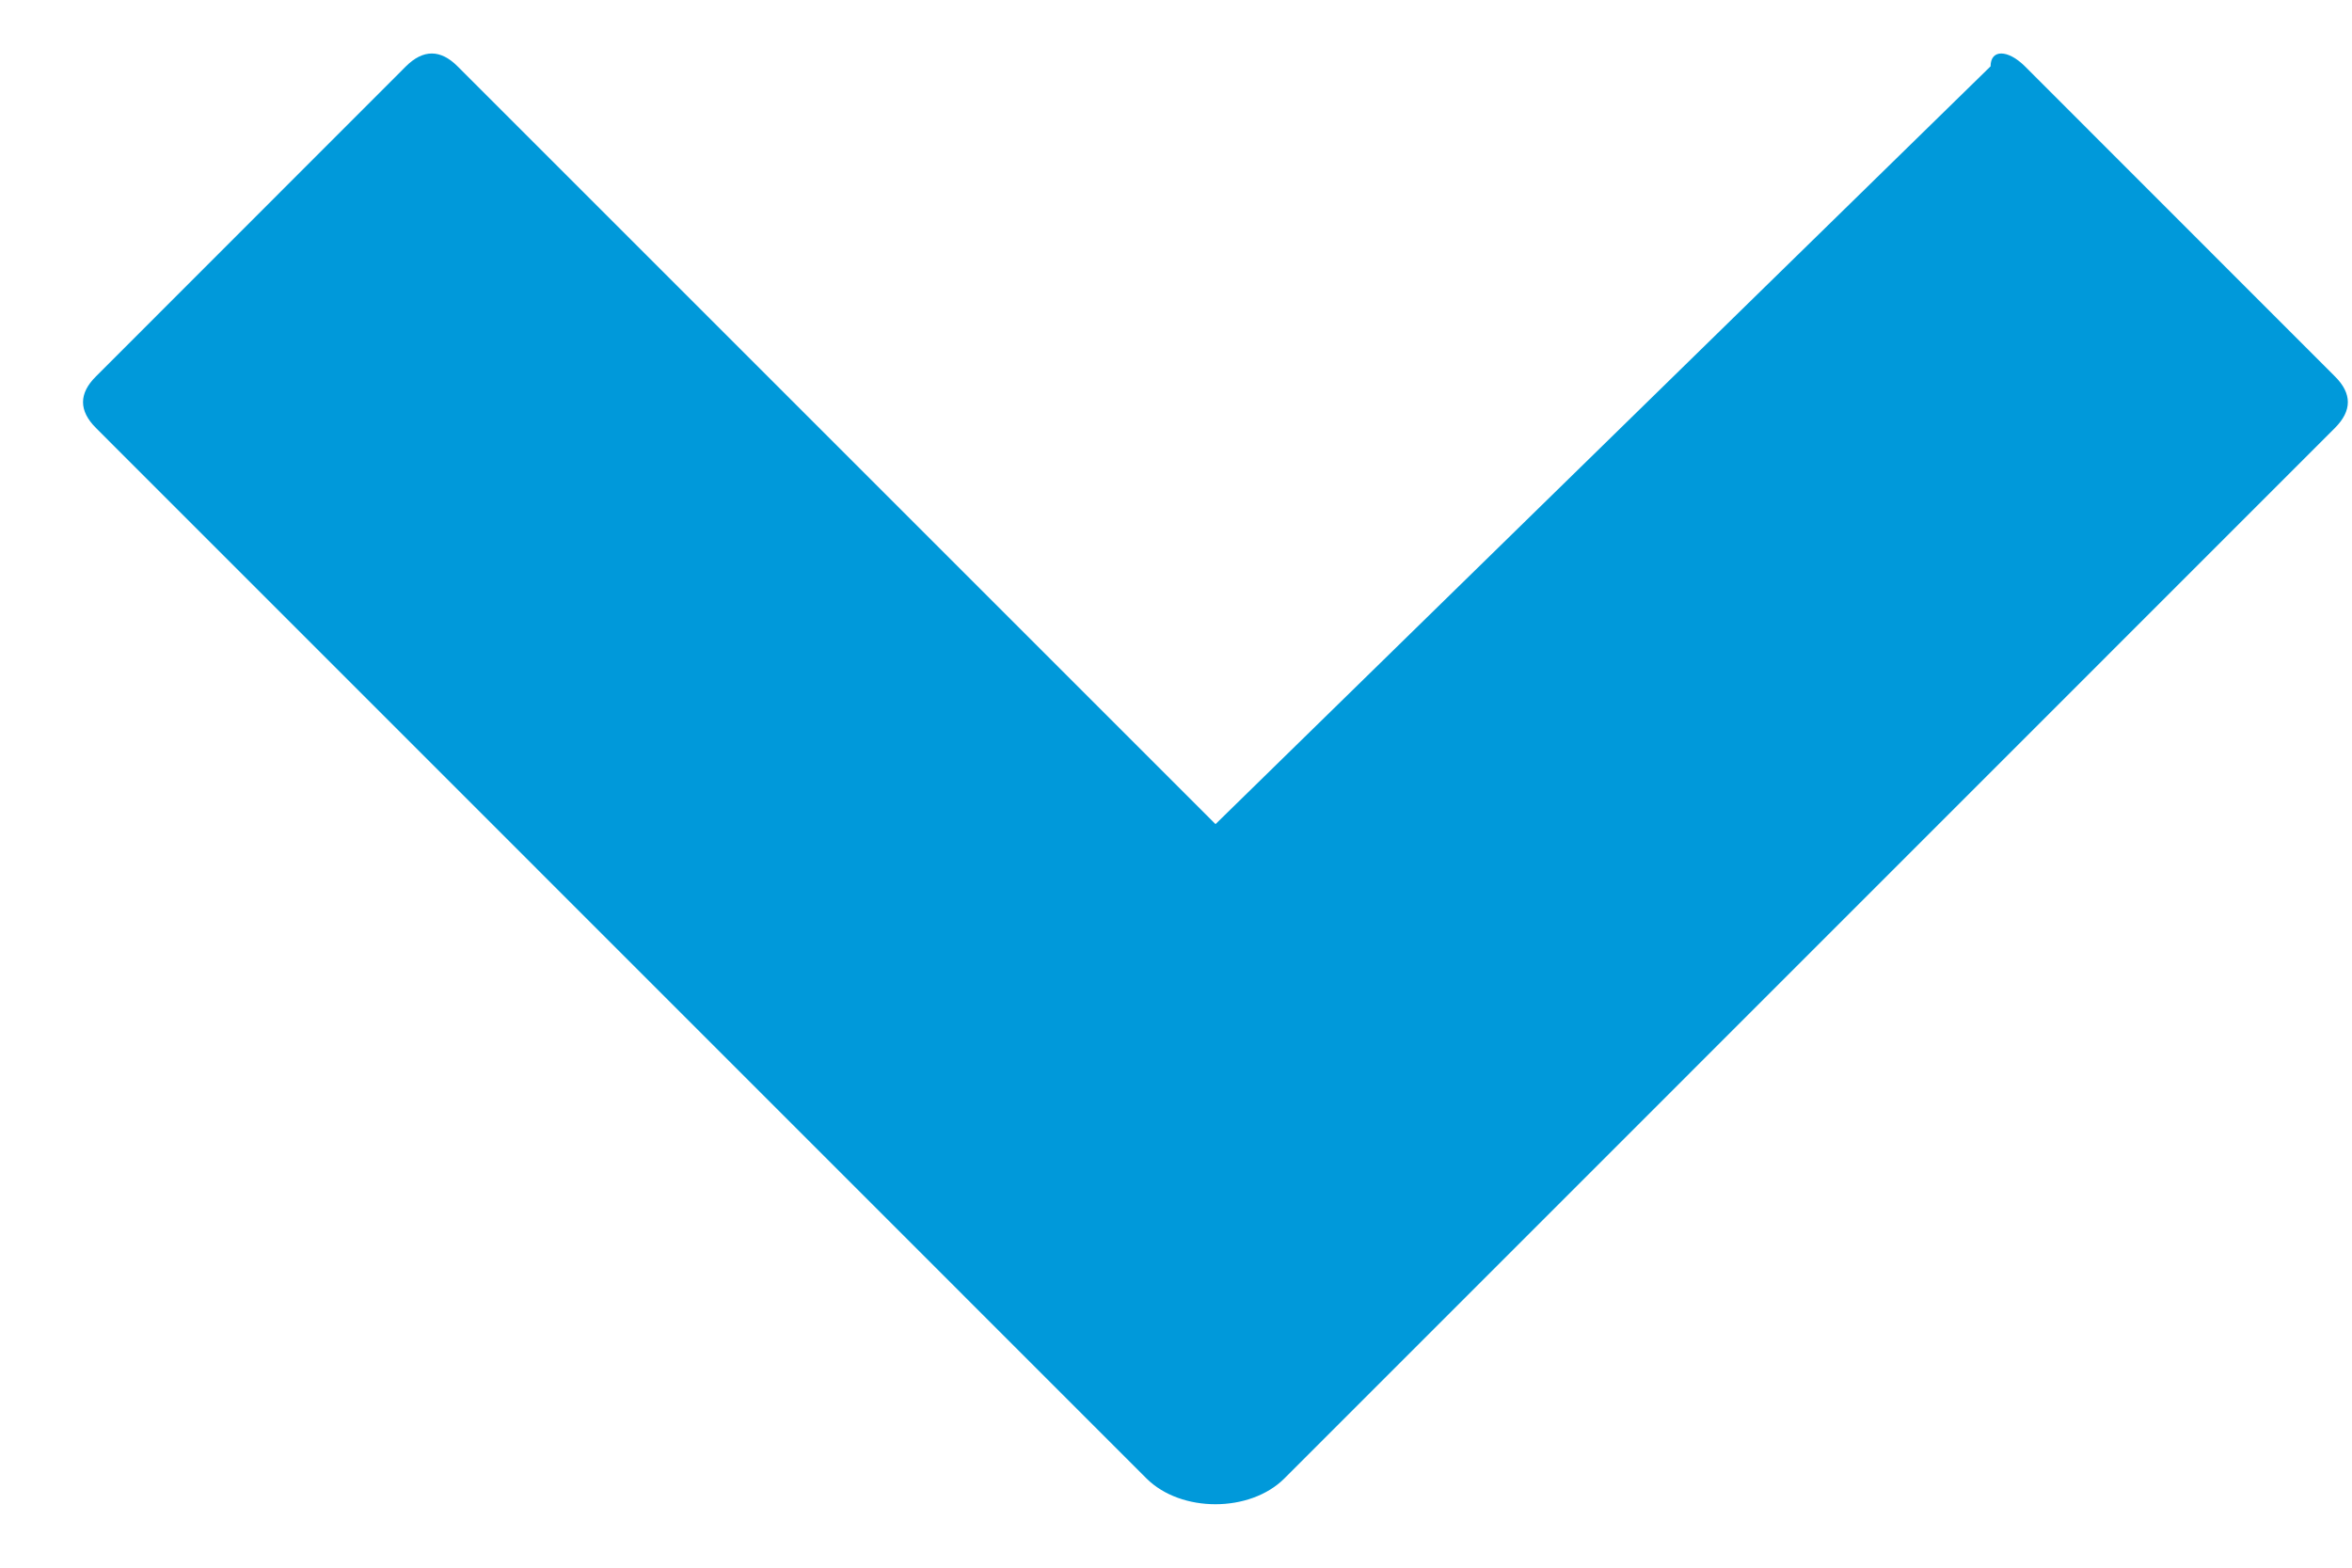<?xml version="1.0" encoding="UTF-8" standalone="no"?>
<svg width="15px" height="10px" viewBox="0 0 15 10" version="1.1" xmlns="http://www.w3.org/2000/svg" xmlns:xlink="http://www.w3.org/1999/xlink">
    <!-- Generator: sketchtool 42 (36781) - http://www.bohemiancoding.com/sketch -->
    <title>3DE682FA-2D6E-43FE-A969-83F46778A08A</title>
    <desc>Created with sketchtool.</desc>
    <defs></defs>
    <g id="Page-1" stroke="none" stroke-width="1" fill="none" fill-rule="evenodd">
        <g id="02_3_VW-TO-Step2" transform="translate(-179, -557)" fill="#0099DA">
            <g id="ic/Arrow-right-Copy" transform="translate(186.5, 562) rotate(90) translate(-186.5, -562) translate(181.5, 554.5)">
                <path d="M2.73,0.109 L9.431,6.809 C9.65,7.029 9.65,7.468 9.431,7.688 L2.73,14.388 C2.62,14.498 2.51,14.498 2.401,14.388 L0.423,12.411 C0.314,12.301 0.314,12.191 0.423,12.082 L5.257,7.248 L0.423,2.305 C0.314,2.305 0.314,2.196 0.423,2.086 L2.401,0.109 C2.51,-0.001 2.62,-0.001 2.73,0.109 Z" id="Shape"></path>
            </g>
        </g>
    </g>
</svg>